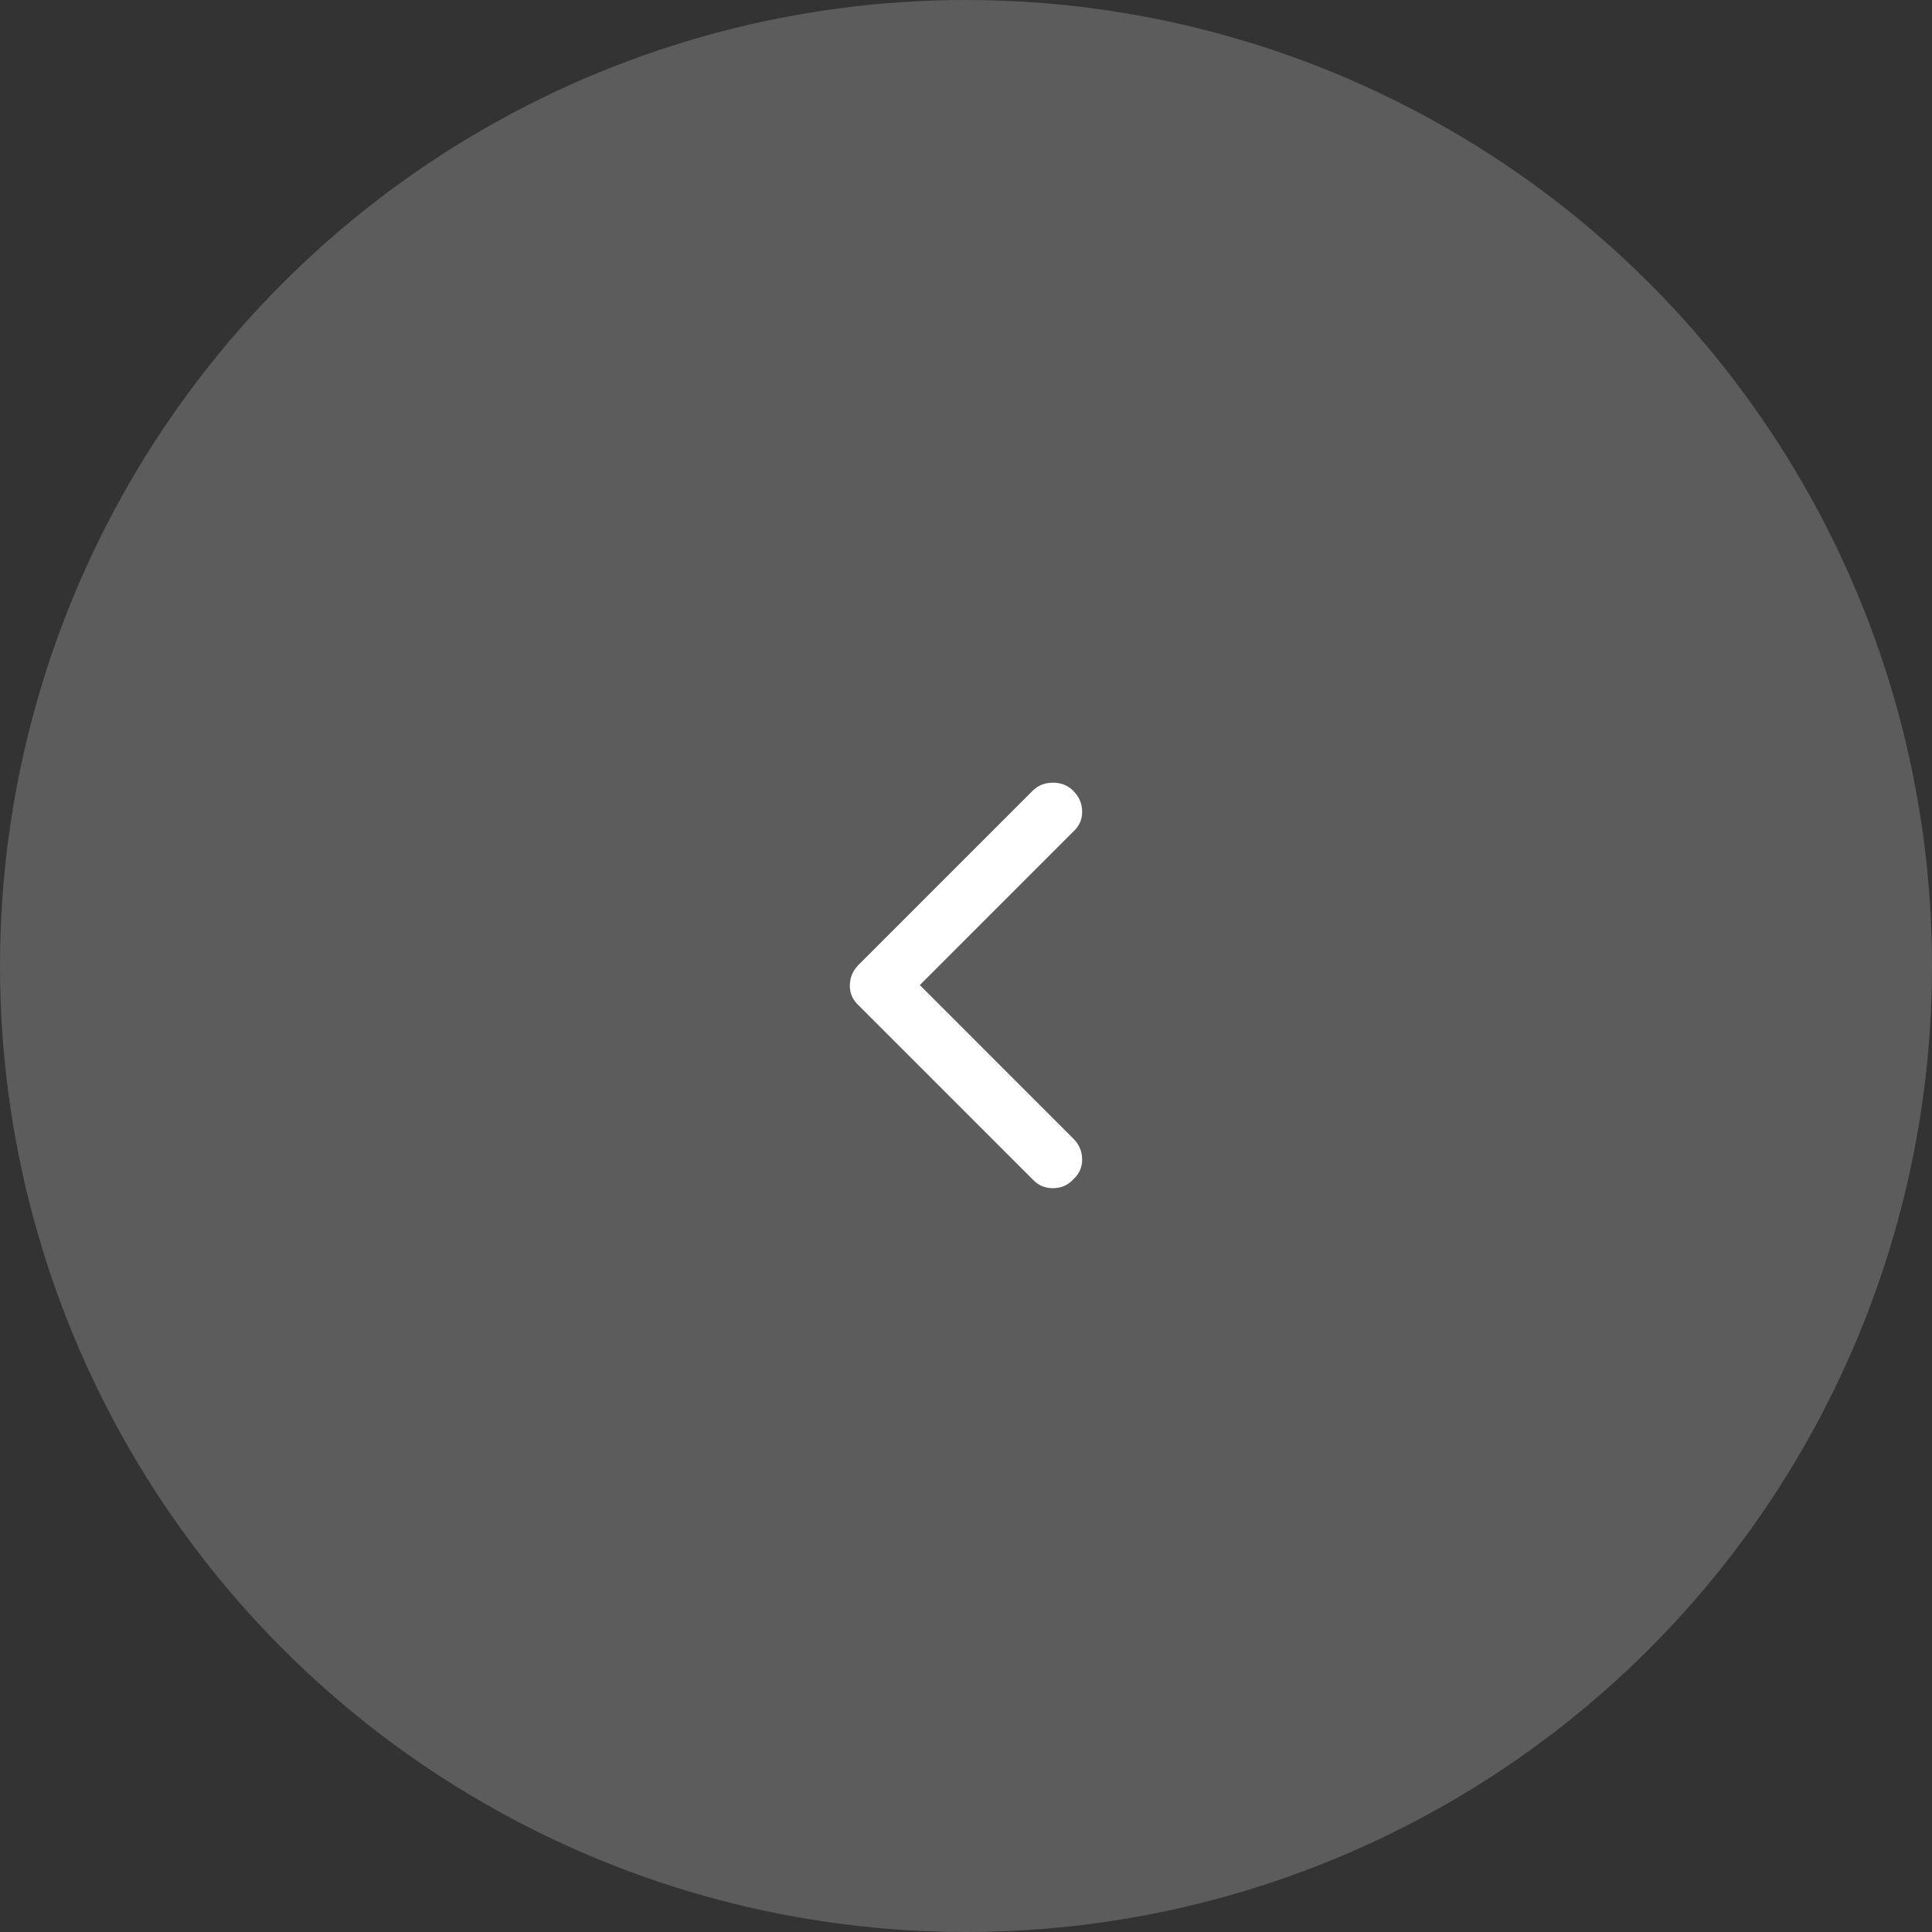 <svg width="50" height="50" viewBox="0 0 50 50" fill="none" xmlns="http://www.w3.org/2000/svg">
<rect x="0" y="0" width="50" height="50" fill="#333333" stroke="none"/>
<circle opacity="0.2" cx="25" cy="25" r="25" fill="white"/>
<path d="M27.777 29.467L23.805 25.494L27.777 21.521C27.93 21.381 28.006 21.211 28.006 21.012C28.006 20.801 27.93 20.619 27.777 20.467C27.637 20.326 27.461 20.256 27.25 20.256C27.039 20.256 26.863 20.326 26.723 20.467L22.223 24.967C22.07 25.119 21.994 25.301 21.994 25.512C21.994 25.711 22.07 25.881 22.223 26.021L26.723 30.521C26.863 30.674 27.039 30.75 27.25 30.75C27.461 30.75 27.637 30.674 27.777 30.521C27.93 30.381 28.006 30.211 28.006 30.012C28.006 29.801 27.93 29.619 27.777 29.467Z" fill="white"/>
</svg>

